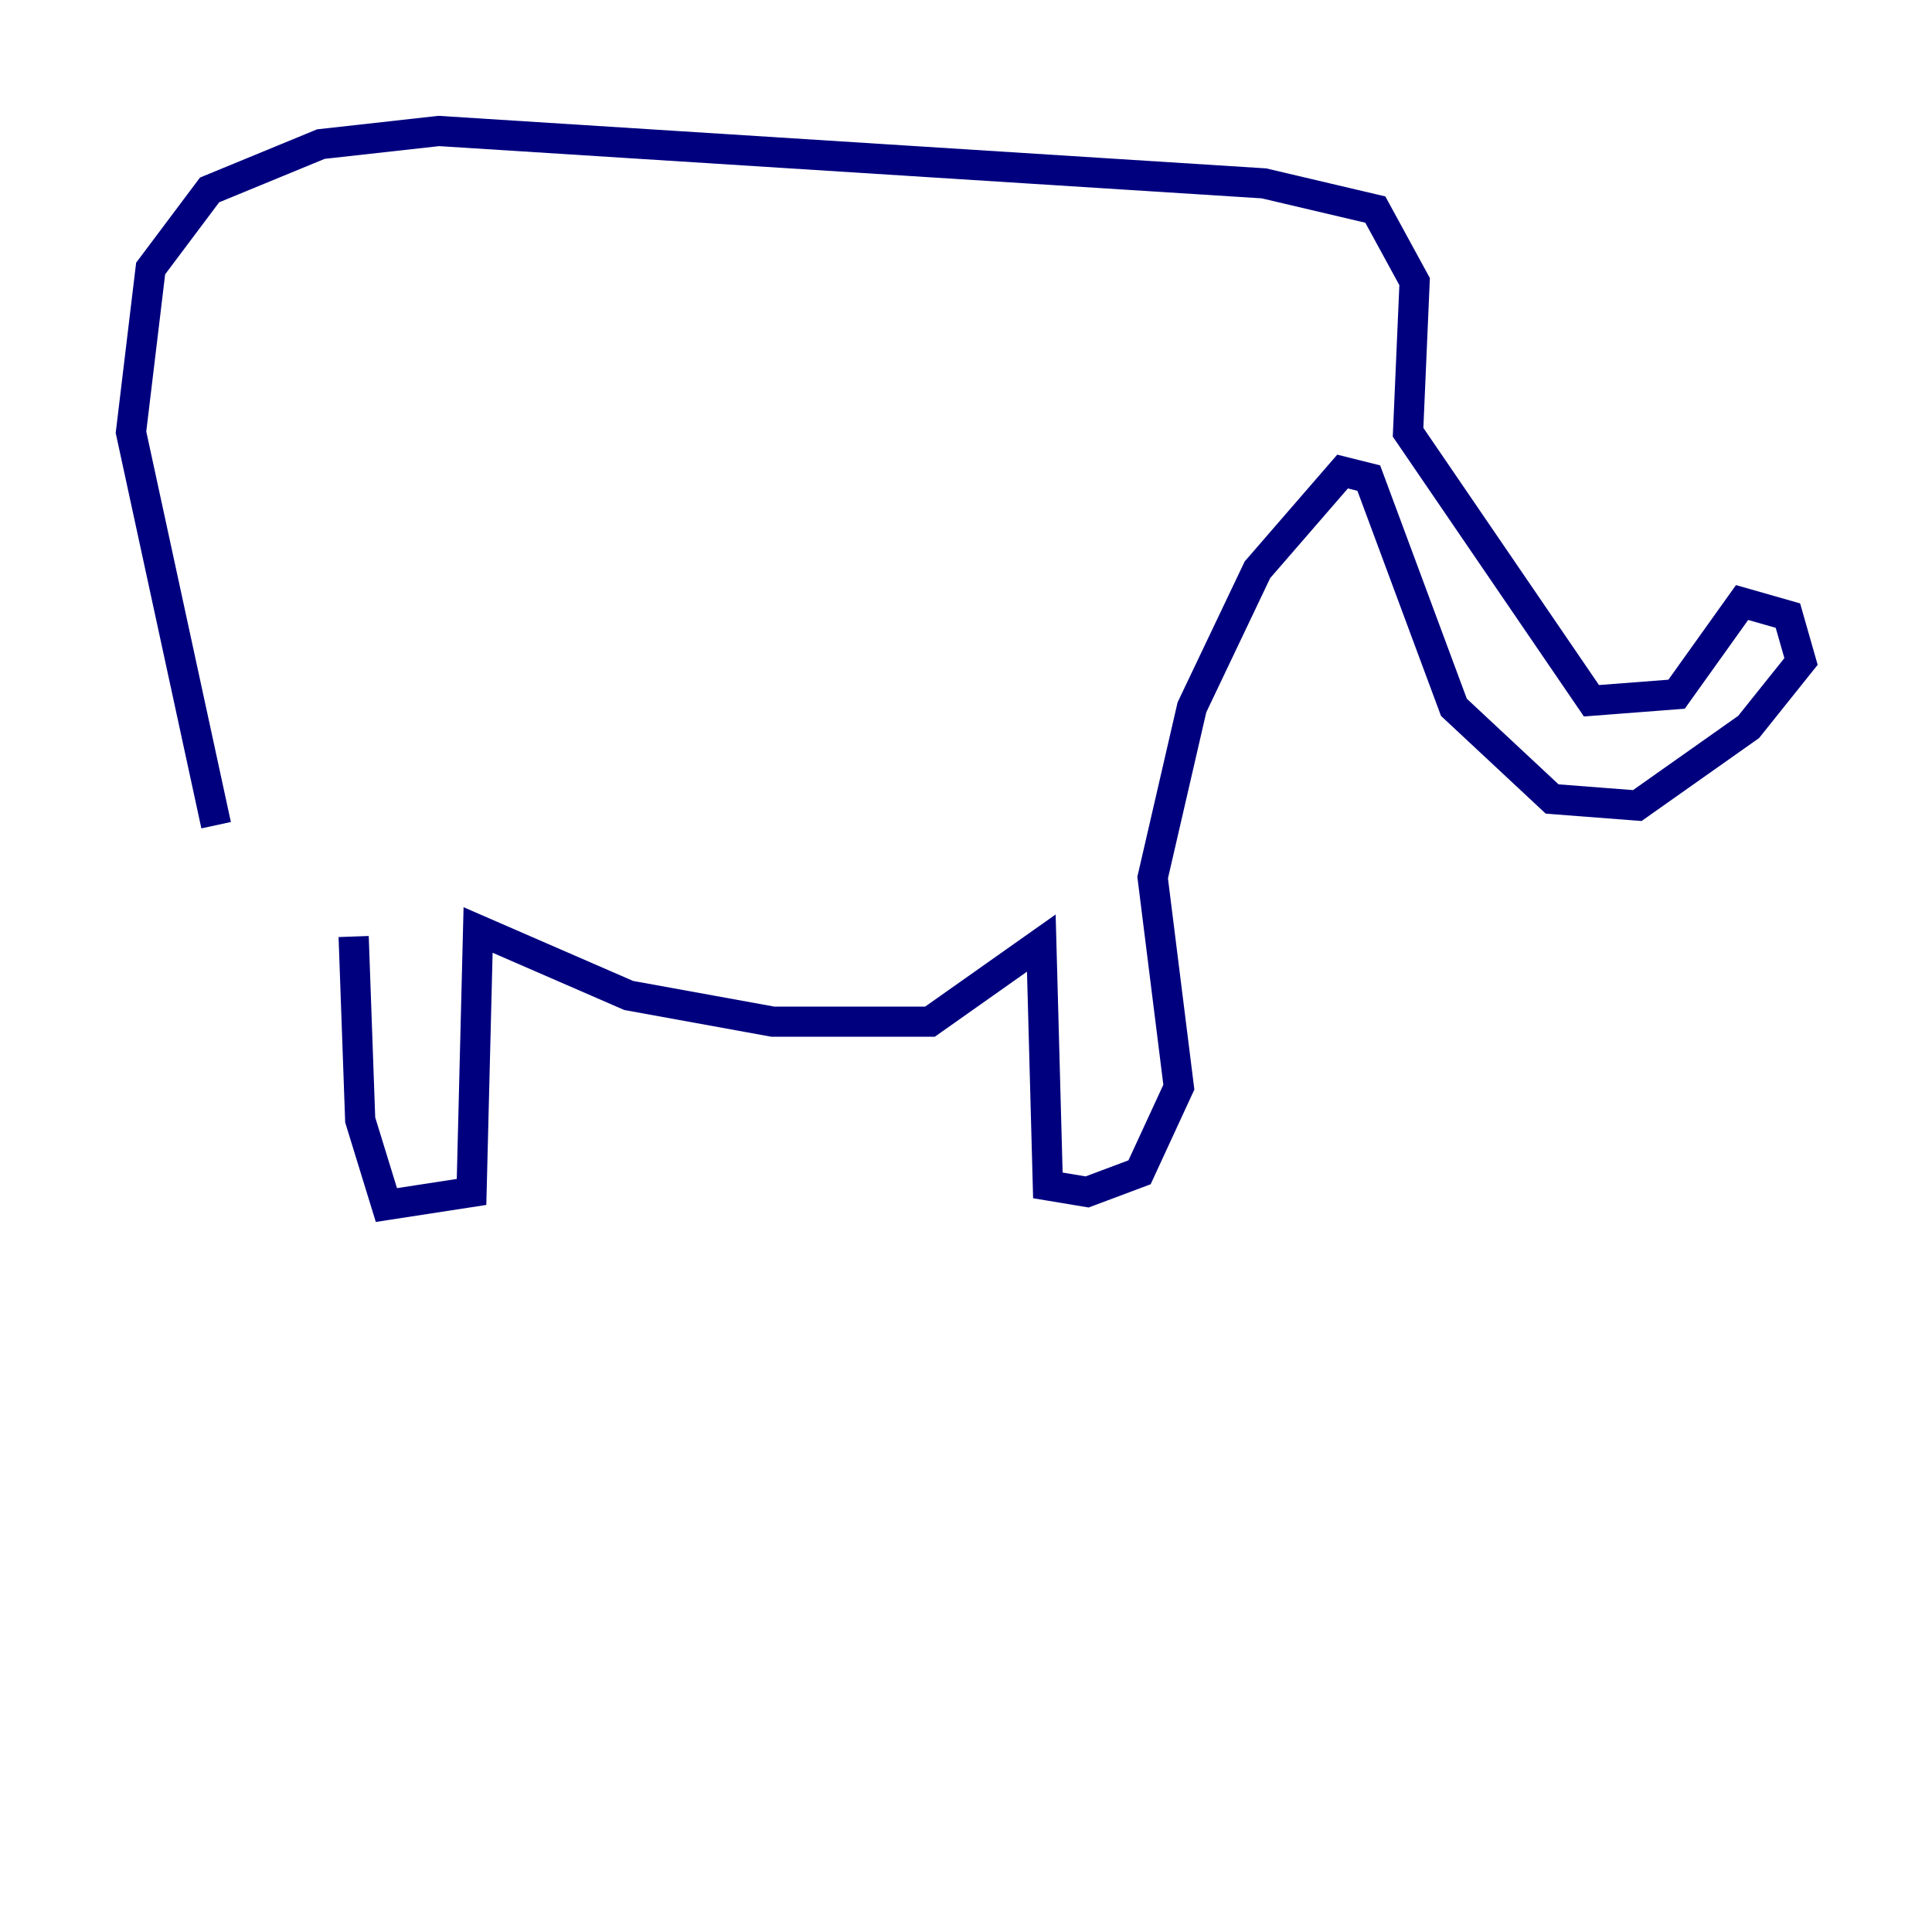 <?xml version="1.0" encoding="utf-8" ?>
<svg baseProfile="tiny" height="128" version="1.2" viewBox="0,0,128,128" width="128" xmlns="http://www.w3.org/2000/svg" xmlns:ev="http://www.w3.org/2001/xml-events" xmlns:xlink="http://www.w3.org/1999/xlink"><defs /><polyline fill="none" points="23.43,62.047 23.864,74.197 25.6,79.837 31.241,78.969 31.675,61.614 41.654,65.953 51.2,67.688 61.614,67.688 68.99,62.481 69.424,78.536 72.027,78.969 75.498,77.668 78.102,72.027 76.366,58.142 78.969,46.861 83.308,37.749 88.949,31.241 90.685,31.675 96.325,46.861 102.834,52.936 108.475,53.37 115.851,48.163 119.322,43.824 118.454,40.786 115.417,39.919 111.078,45.993 105.437,46.427 93.288,28.637 93.722,18.658 91.119,13.885 83.742,12.149 29.071,8.678 21.261,9.546 13.885,12.583 9.98,17.79 8.678,28.637 14.319,54.671" stroke="#00007f" stroke-width="2" /></svg>